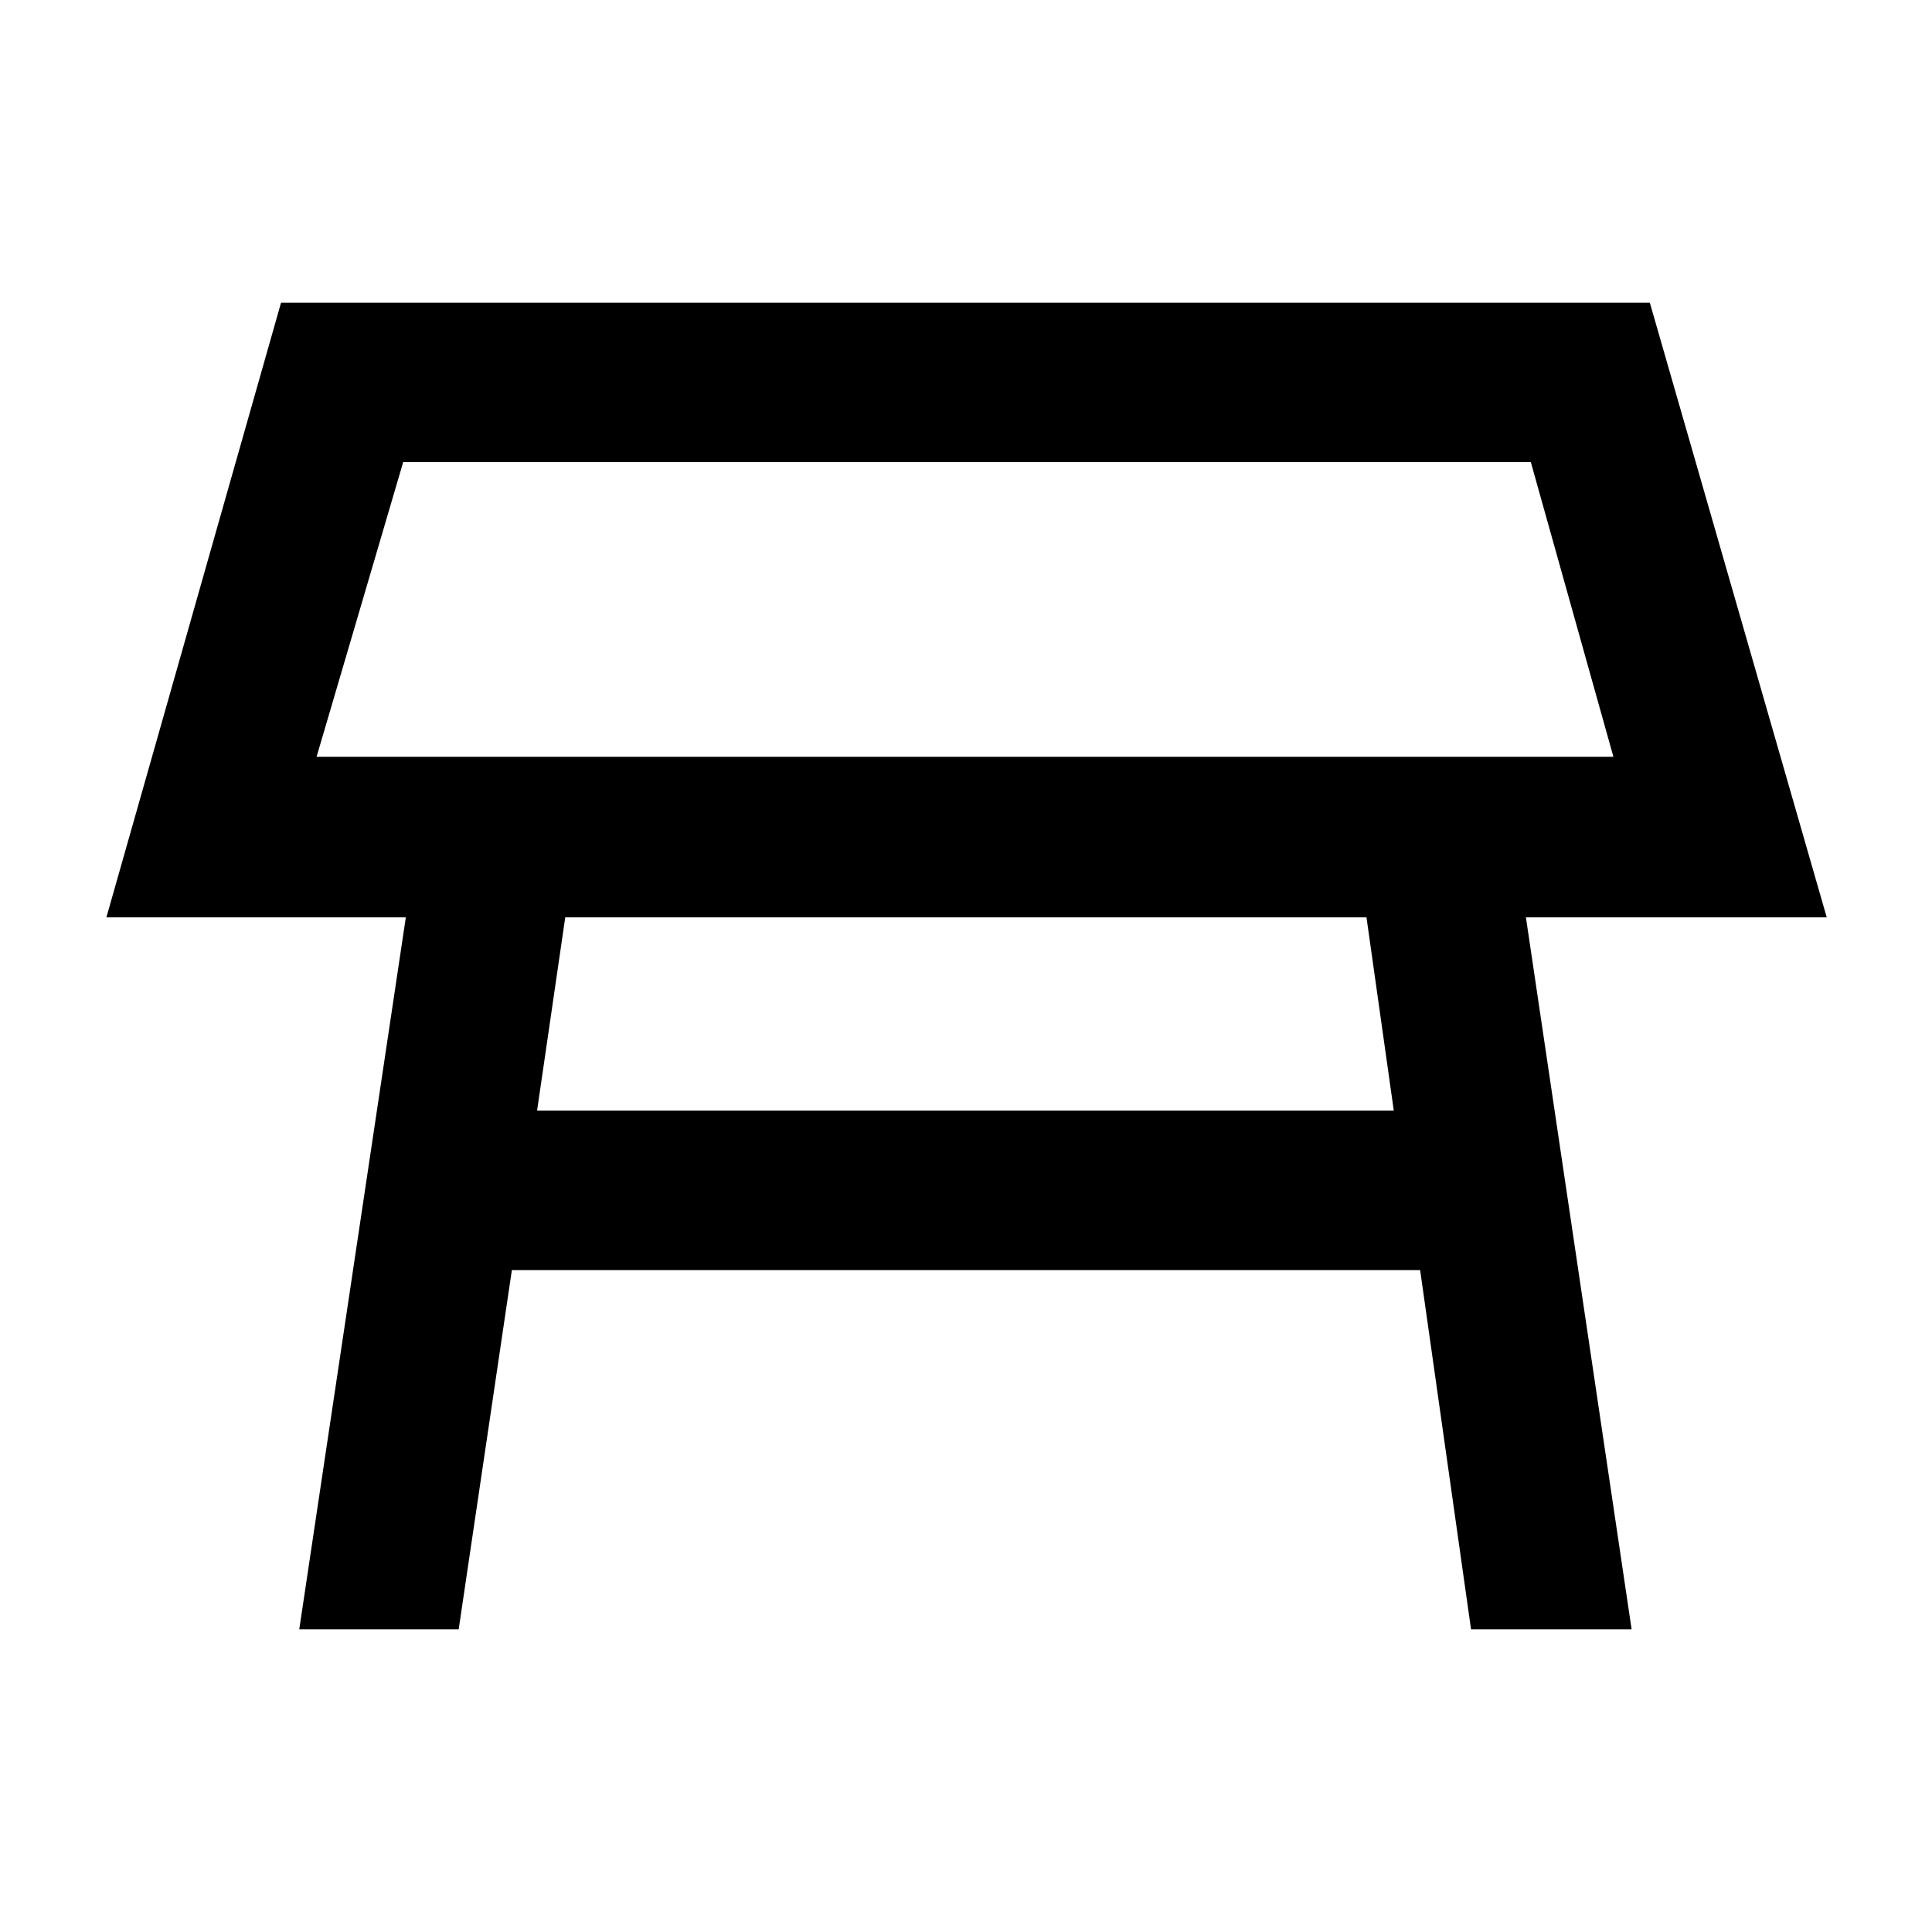 <svg xmlns="http://www.w3.org/2000/svg" width="48" height="48" viewBox="0 96 960 960"><path d="M157.305 472.043h644.39l-41.043-146.434H200.348l-43.043 146.434ZM480 398.826ZM266.87 647.87h425.695l-13.566-96.043H280.87l-14 96.043ZM148.695 905.609l52.957-353.782H52.869l86.783-305.436h680.131l87.913 305.436H758.218l52.522 353.782h-79.784l-25.304-178.52H254.348l-26.435 178.52h-79.218Z"/></svg>
